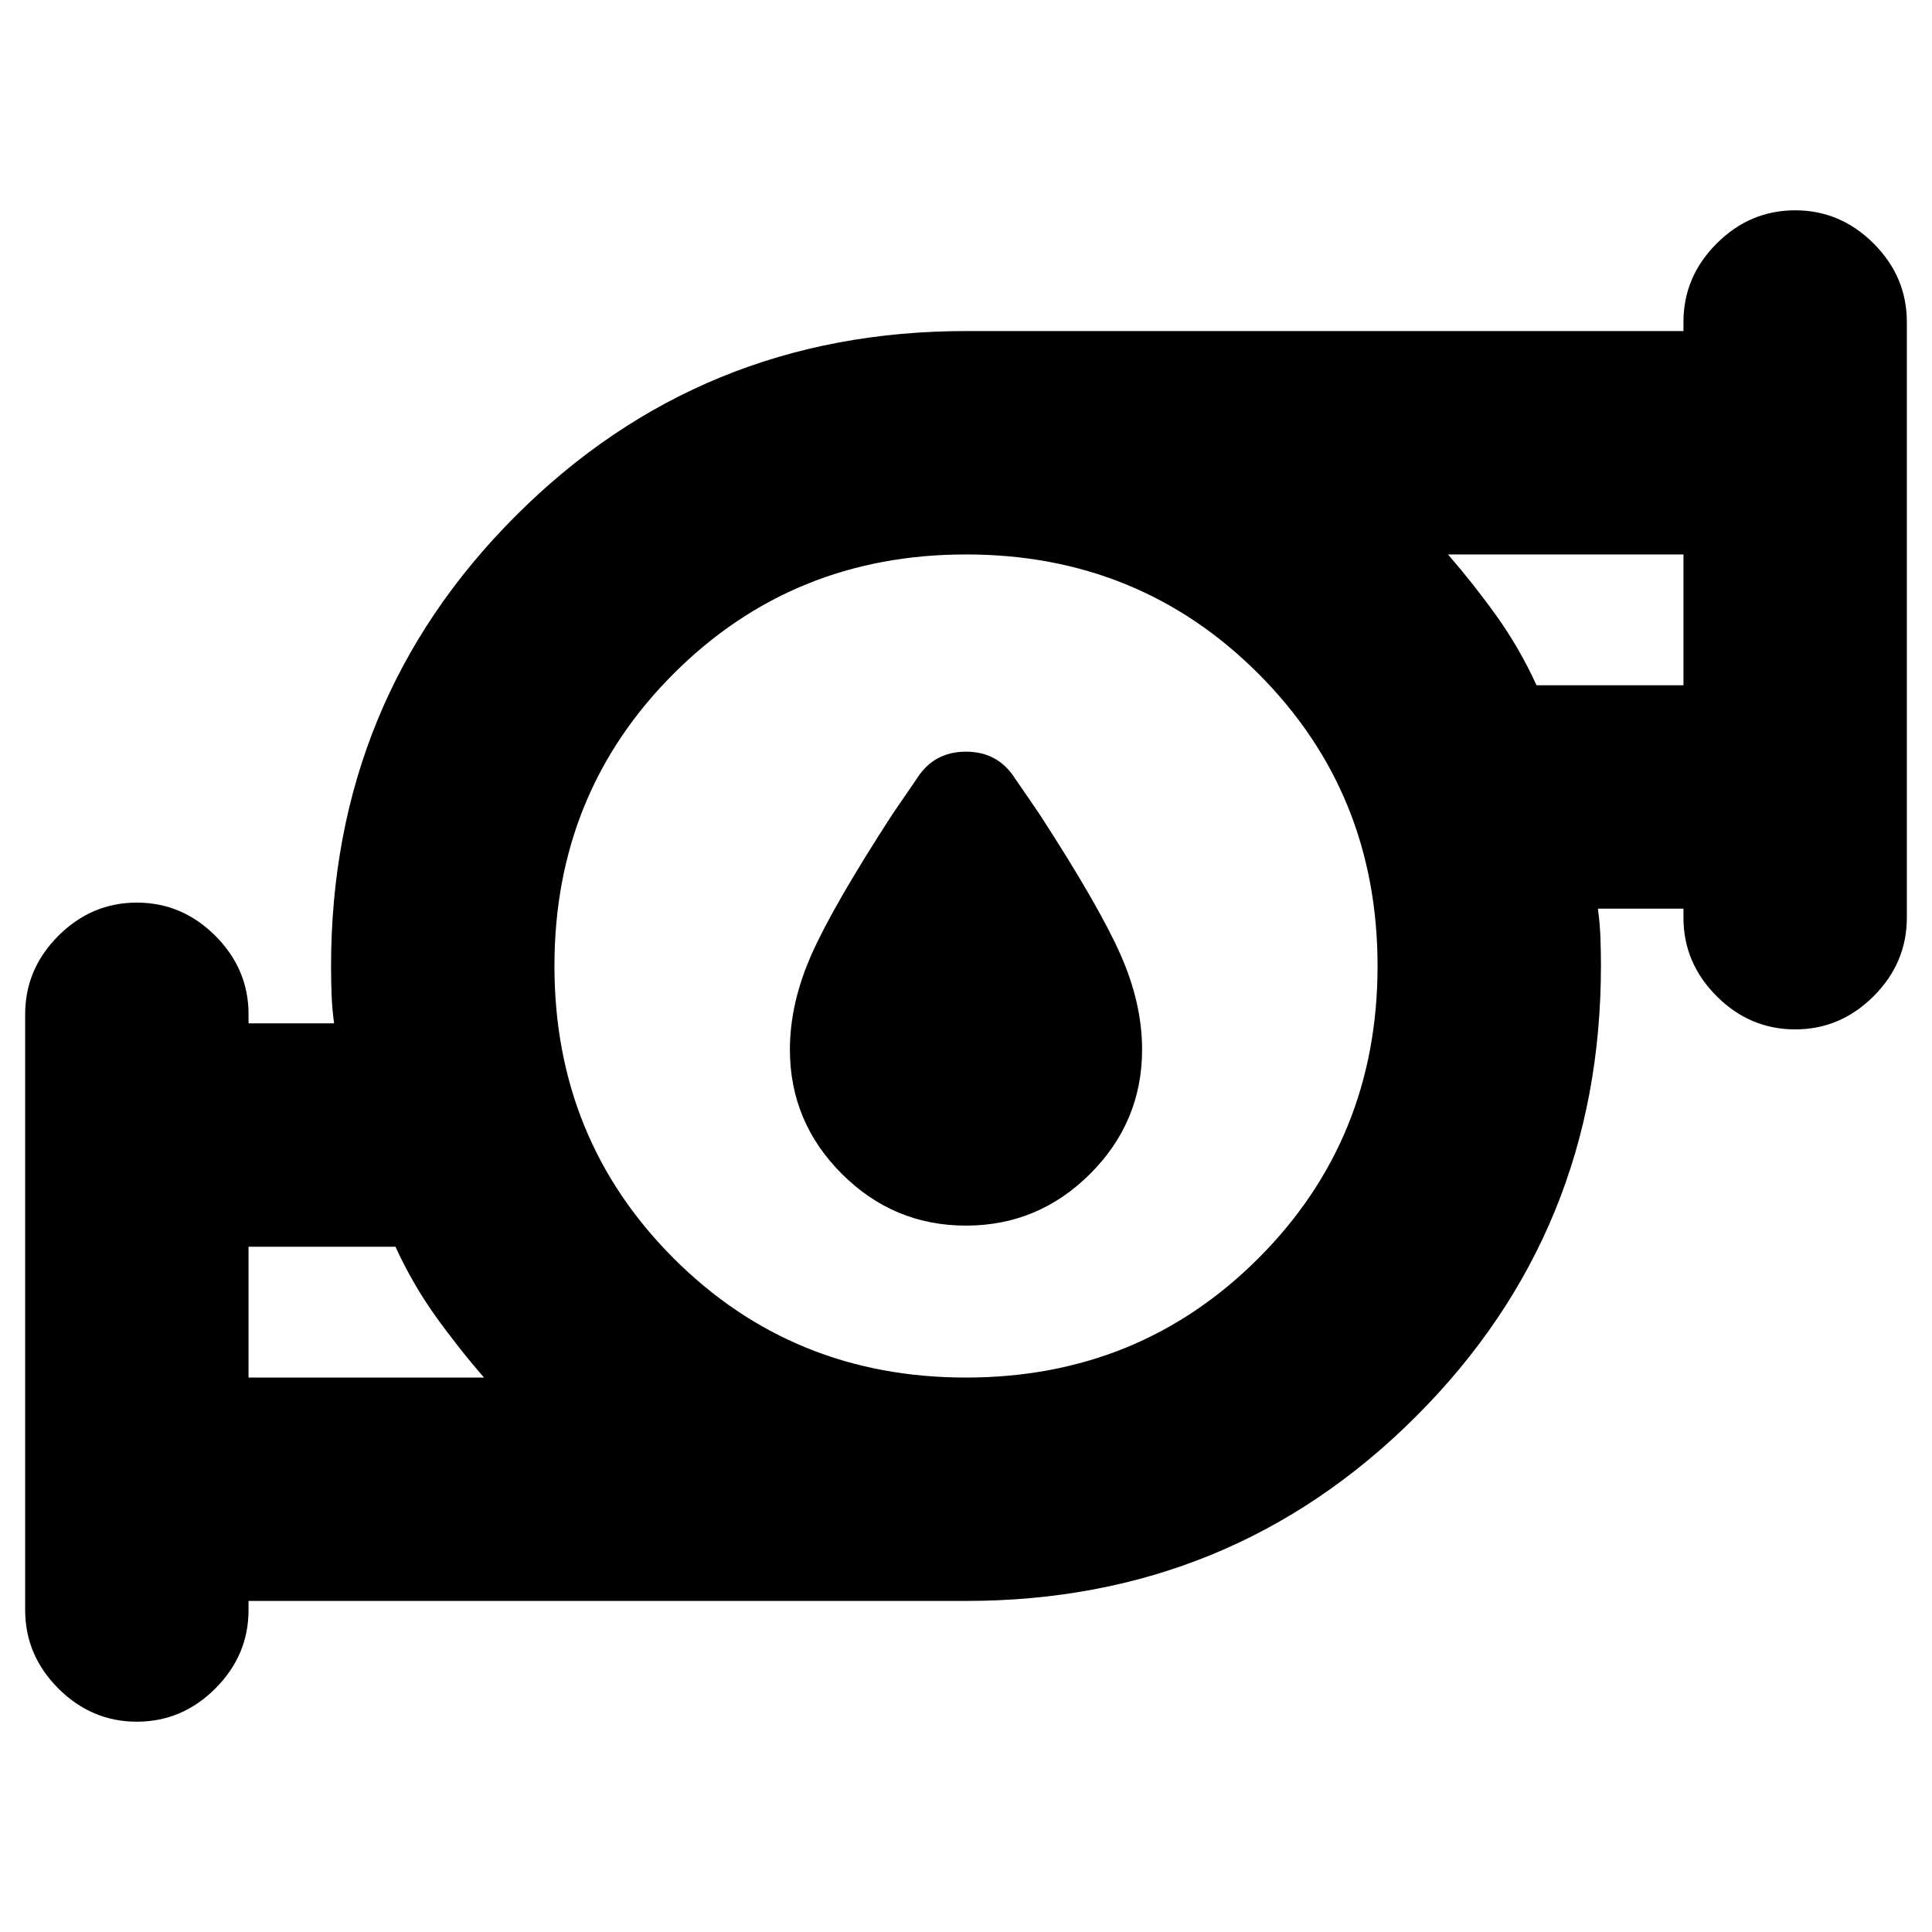 <svg xmlns="http://www.w3.org/2000/svg" height="24" viewBox="0 -960 960 960" width="24"><path d="M479.98-351q-35.98 0-61.73-25.77-25.75-25.76-25.75-61.73 0-23 10.75-47.25t40.25-69.75l12-17.5q8.46-13.5 24.48-13.5T504.5-573l12 17.5q29.5 45.5 40.25 69.75t10.75 47.25q0 35.97-25.77 61.73Q515.96-351 479.98-351ZM123.5-275.5h117q-13-15-24.25-30.75T196.5-340.5h-73v65Zm356.47 0q86.03 0 145.28-59.22 59.25-59.23 59.25-145.25 0-86.03-59.22-145.28-59.23-59.25-145.25-59.25-86.03 0-145.28 59.22-59.25 59.23-59.25 145.25 0 86.03 59.22 145.28 59.23 59.25 145.25 59.25Zm283.53-344h73v-65h-117q13 15 24.25 30.75t19.75 34.25Zm-640 455v4.5q0 22.5-16.5 39t-39 16.5q-22.5 0-39-16.5t-16.5-39v-296q0-22.5 16.5-39t39-16.5q22.5 0 39 16.5t16.5 39v4.5H166q-1-7.5-1.25-14.5t-.25-13.91q0-131.99 91.77-223.79 91.77-91.8 223.73-91.8h356.5v-4.5q0-22.5 16.5-39t39-16.5q22.5 0 39 16.5t16.5 39v296q0 22.5-16.5 39t-39 16.5q-22.5 0-39-16.5t-16.5-39v-4.5H794q1 7.5 1.25 14.5t.25 13.91q0 131.99-91.77 223.79-91.77 91.8-223.73 91.8H123.5Zm0-111v-65 65Zm713-344v-65 65ZM480-480Z"/></svg>